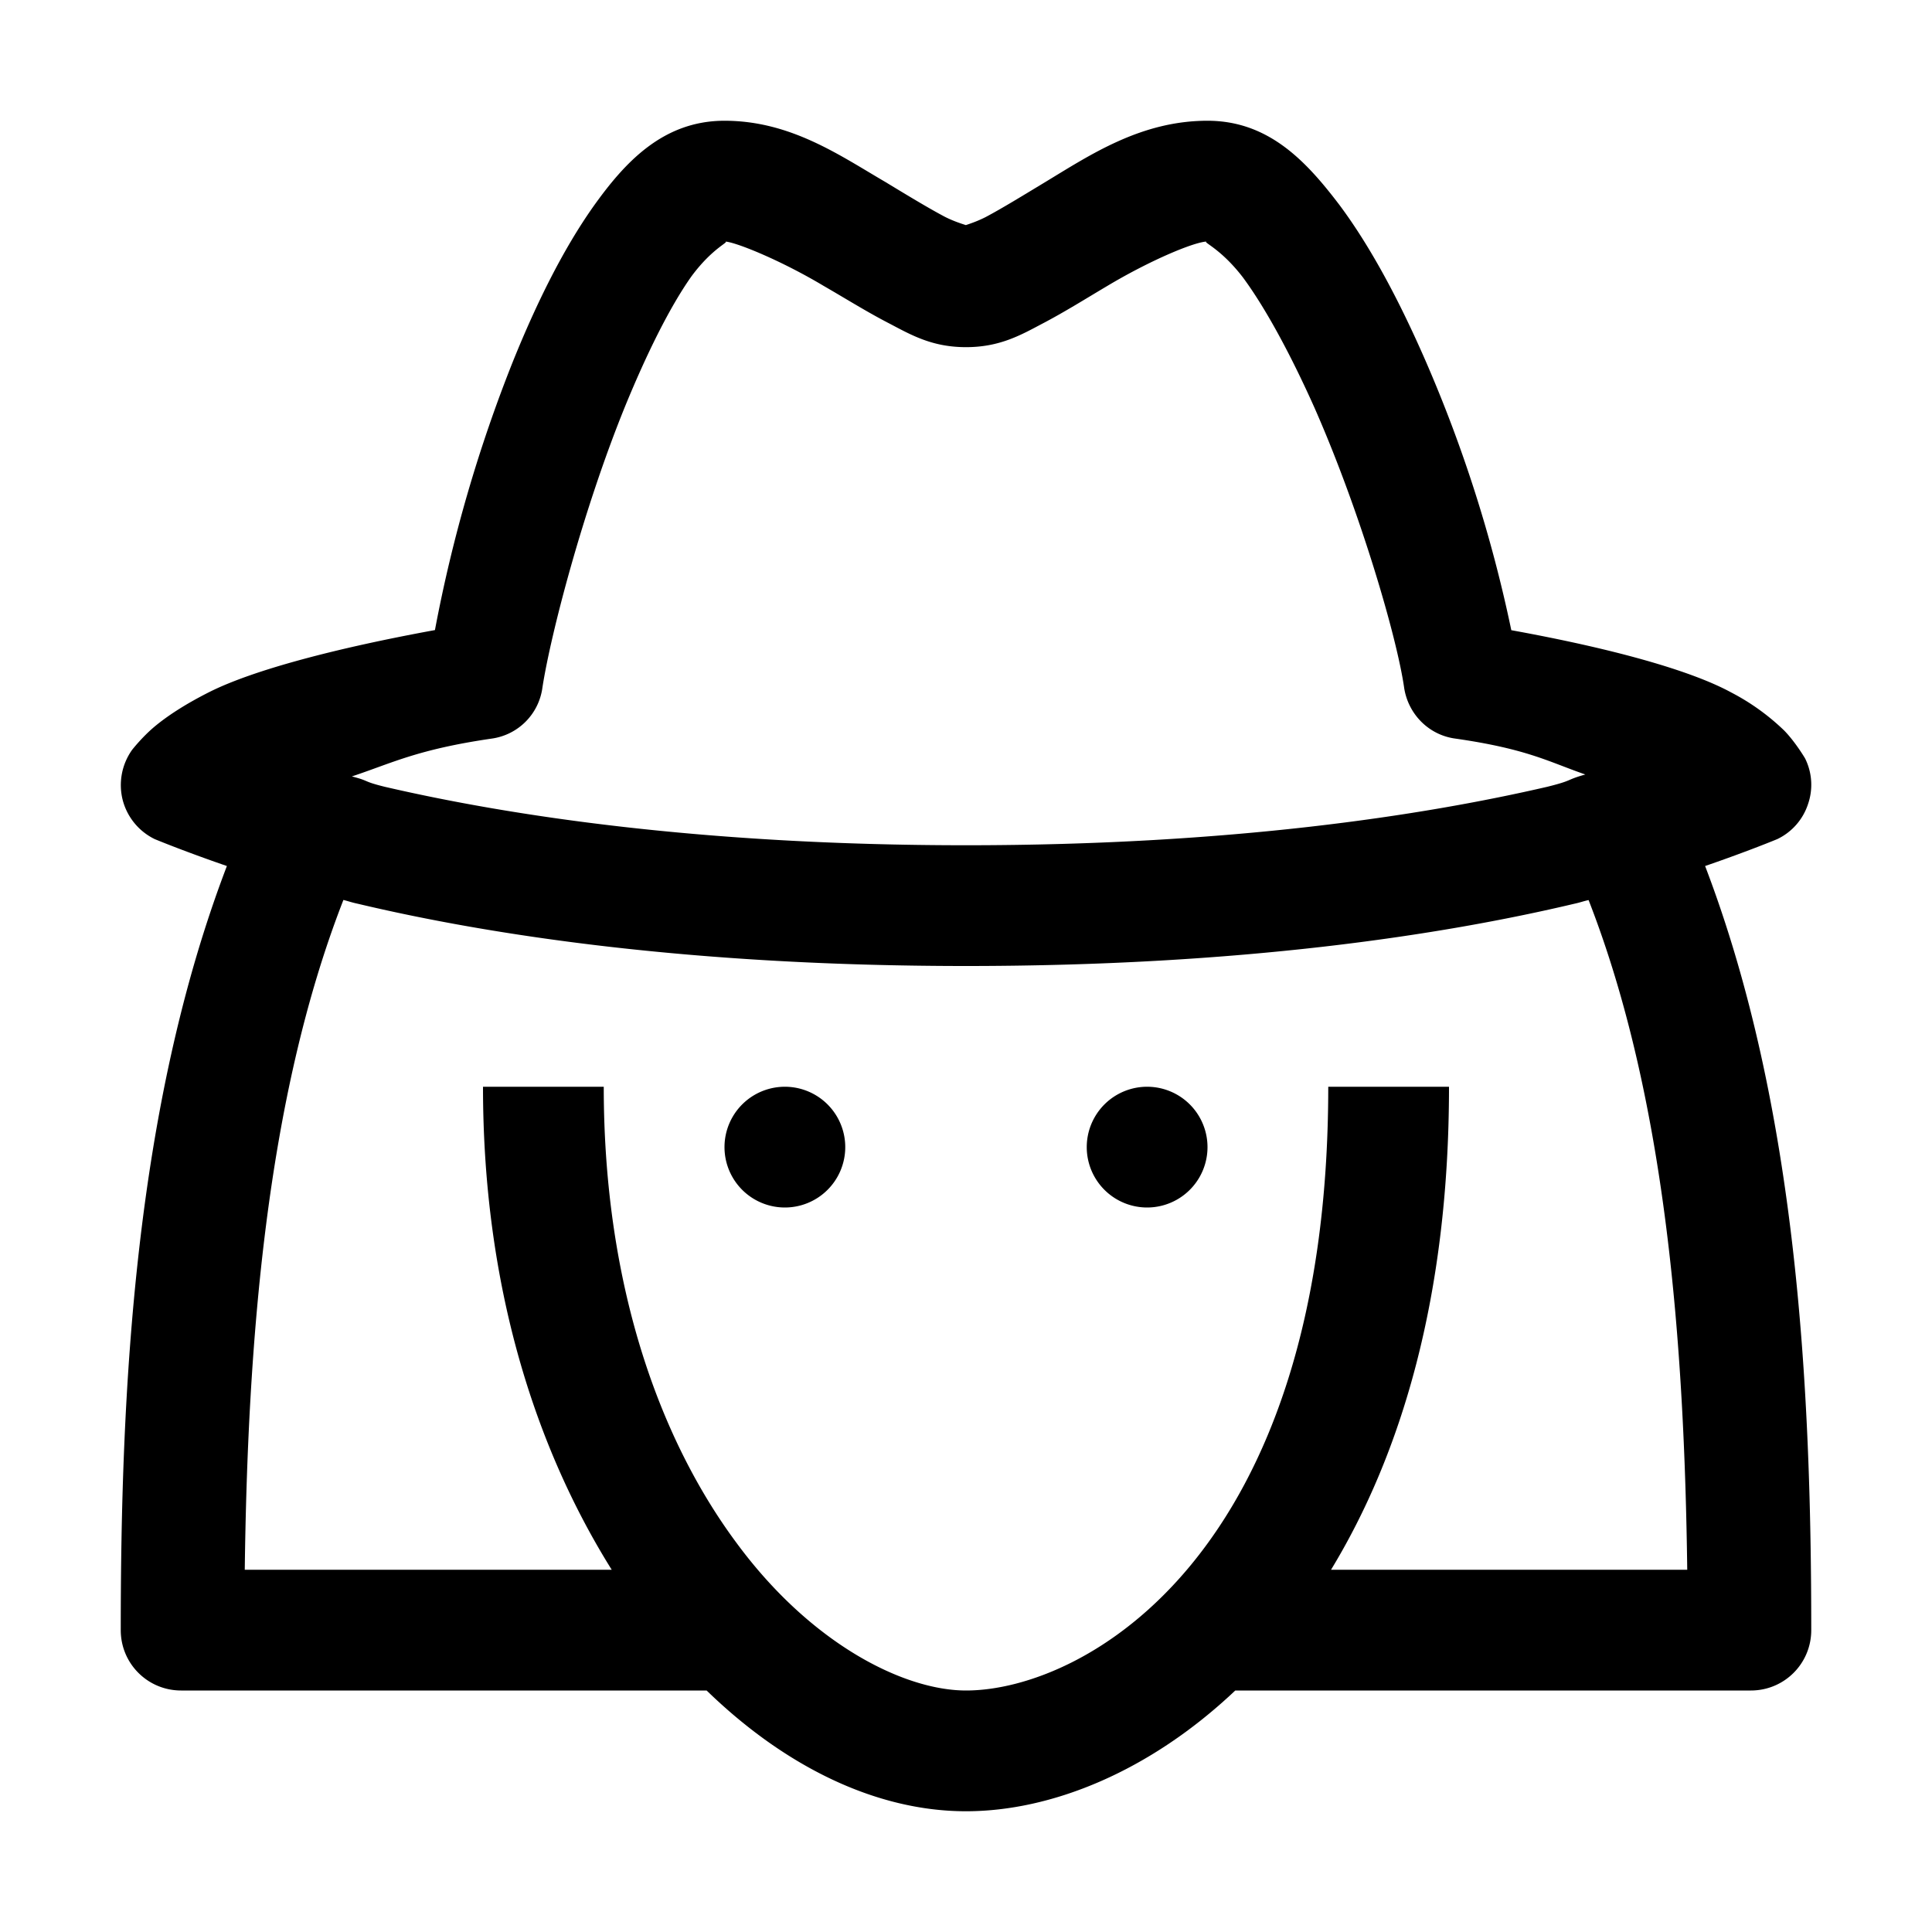 <svg xmlns="http://www.w3.org/2000/svg" viewBox="0 0 16 16"><path d="M6 1c-.512 0-.828.348-1.086.71-.254.36-.473.806-.664 1.278a12.007 12.007 0 0 0-.648 2.23c-.82.15-1.497.329-1.86.509-.21.105-.363.207-.465.293-.101.085-.183.19-.183.19a.503.503 0 0 0-.078.415.5.5 0 0 0 .265.324s.235.098.598.223C1.113 9.176 1 11.52 1 13.5c0 .277.223.5.5.5h4.352c.656.637 1.41 1 2.148 1 .707 0 1.52-.328 2.23-1h4.27c.277 0 .5-.223.5-.5 0-1.98-.113-4.324-.879-6.328.363-.125.598-.223.598-.223a.49.49 0 0 0 .254-.289.49.49 0 0 0-.024-.379s-.078-.133-.172-.23a1.873 1.873 0 0 0-.441-.317c-.344-.187-1.004-.367-1.82-.515a11.455 11.455 0 0 0-.715-2.242c-.207-.473-.442-.922-.707-1.278C10.824 1.344 10.512 1 10 1c-.55 0-.969.281-1.344.508-.187.113-.36.219-.492.289-.129.066-.23.078-.164.078s-.04-.012-.172-.078c-.133-.07-.308-.176-.496-.29C6.953 1.286 6.547 1 6 1zm0 1c.082 0 .46.152.82.367.184.106.364.219.547.313.184.097.356.195.633.195s.45-.098.633-.195c.18-.094.36-.207.539-.313C9.523 2.157 9.895 2 10 2c-.059 0 .098.043.293.297.191.258.402.652.594 1.082.379.86.683 1.902.742 2.32.035.219.207.39.426.418.597.086.77.192 1.074.297-.168.047-.094.047-.316.102C11.784 6.754 10.194 7 8 7s-3.785-.246-4.813-.484c-.19-.047-.12-.047-.273-.086.332-.11.54-.223 1.156-.313a.492.492 0 0 0 .422-.422c.067-.437.336-1.472.684-2.328.176-.43.37-.824.55-1.078C5.91 2.04 6.056 2 6 2zM2.844 7.453c.047.012.066.02.117.031C4.066 7.746 5.727 8 8 8c2.273 0 3.934-.254 5.04-.516.05-.011.07-.02.116-.03.645 1.651.793 3.694.817 5.546h-2.95c.579-.953.977-2.258.977-4h-1c0 3.887-2.027 5-3 5-.512 0-1.281-.383-1.898-1.219C5.48 11.945 5 10.676 5 9H4c0 1.66.438 2.996 1.066 4H2.027c.024-1.852.172-3.895.817-5.547zM6.5 9a.499.499 0 1 0 0 1 .499.499 0 1 0 0-1zm3 0a.499.499 0 1 0 0 1 .499.499 0 1 0 0-1z"/></svg>